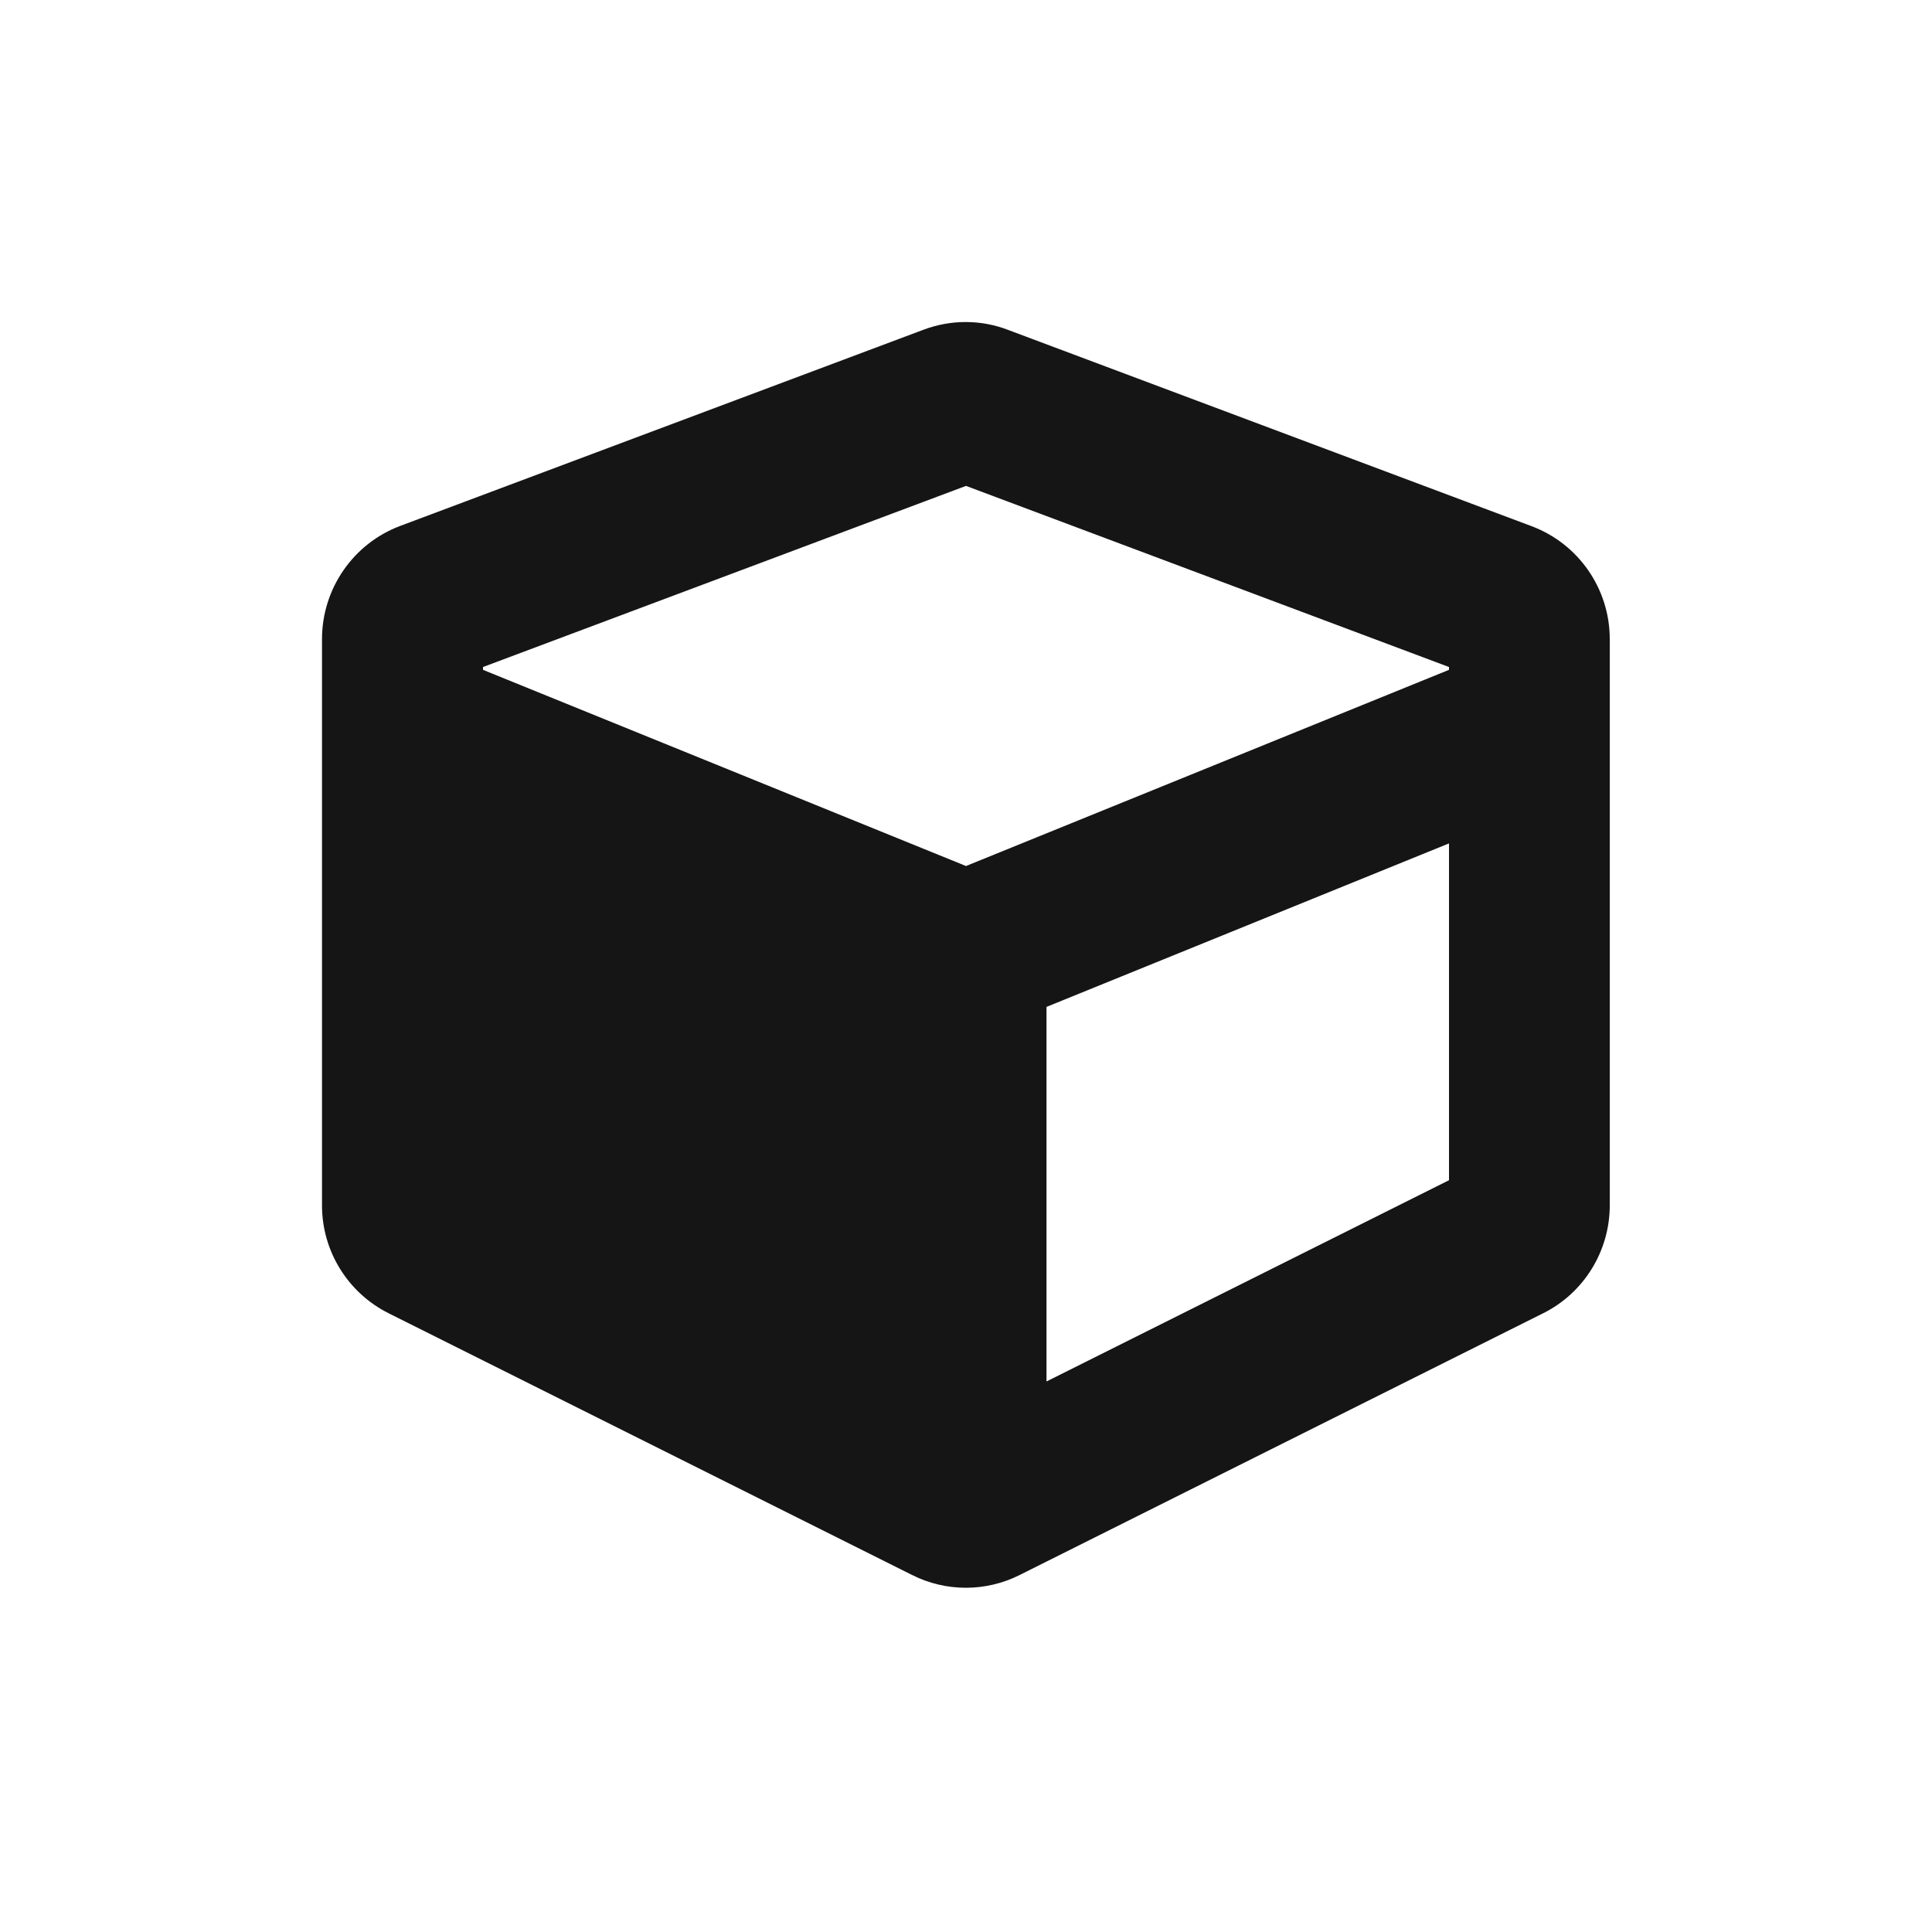 <?xml version="1.0" encoding="UTF-8"?>
<svg width="24px" height="24px" viewBox="0 0 24 24" version="1.1" xmlns="http://www.w3.org/2000/svg" xmlns:xlink="http://www.w3.org/1999/xlink">
    <title></title>
    <g id="Icons" stroke="none" stroke-width="1" fill="none" fill-rule="evenodd">
        <g id="Icons/1.-Size-md/Object/cube" fill="#151515">
            <path d="M12.669,19.564 L19.169,16.314 C19.678,16.061 19.997,15.539 19.997,14.974 L19.997,7.939 C19.997,7.314 19.609,6.755 19.025,6.536 L12.525,4.099 C12.187,3.968 11.812,3.968 11.472,4.096 L4.972,6.533 C4.388,6.752 4,7.314 4,7.939 L4,14.974 C4,15.543 4.322,16.061 4.828,16.314 L11.328,19.564 C11.75,19.777 12.247,19.777 12.669,19.564 Z M12,10.758 L6,8.321 L6,8.286 L12,6.036 L18,8.286 L18,8.321 L12,10.758 Z M13,17.161 L13,12.508 L18,10.477 L18,14.661 L13,17.161 Z" id="cube"></path>
        </g>
    </g>
</svg>